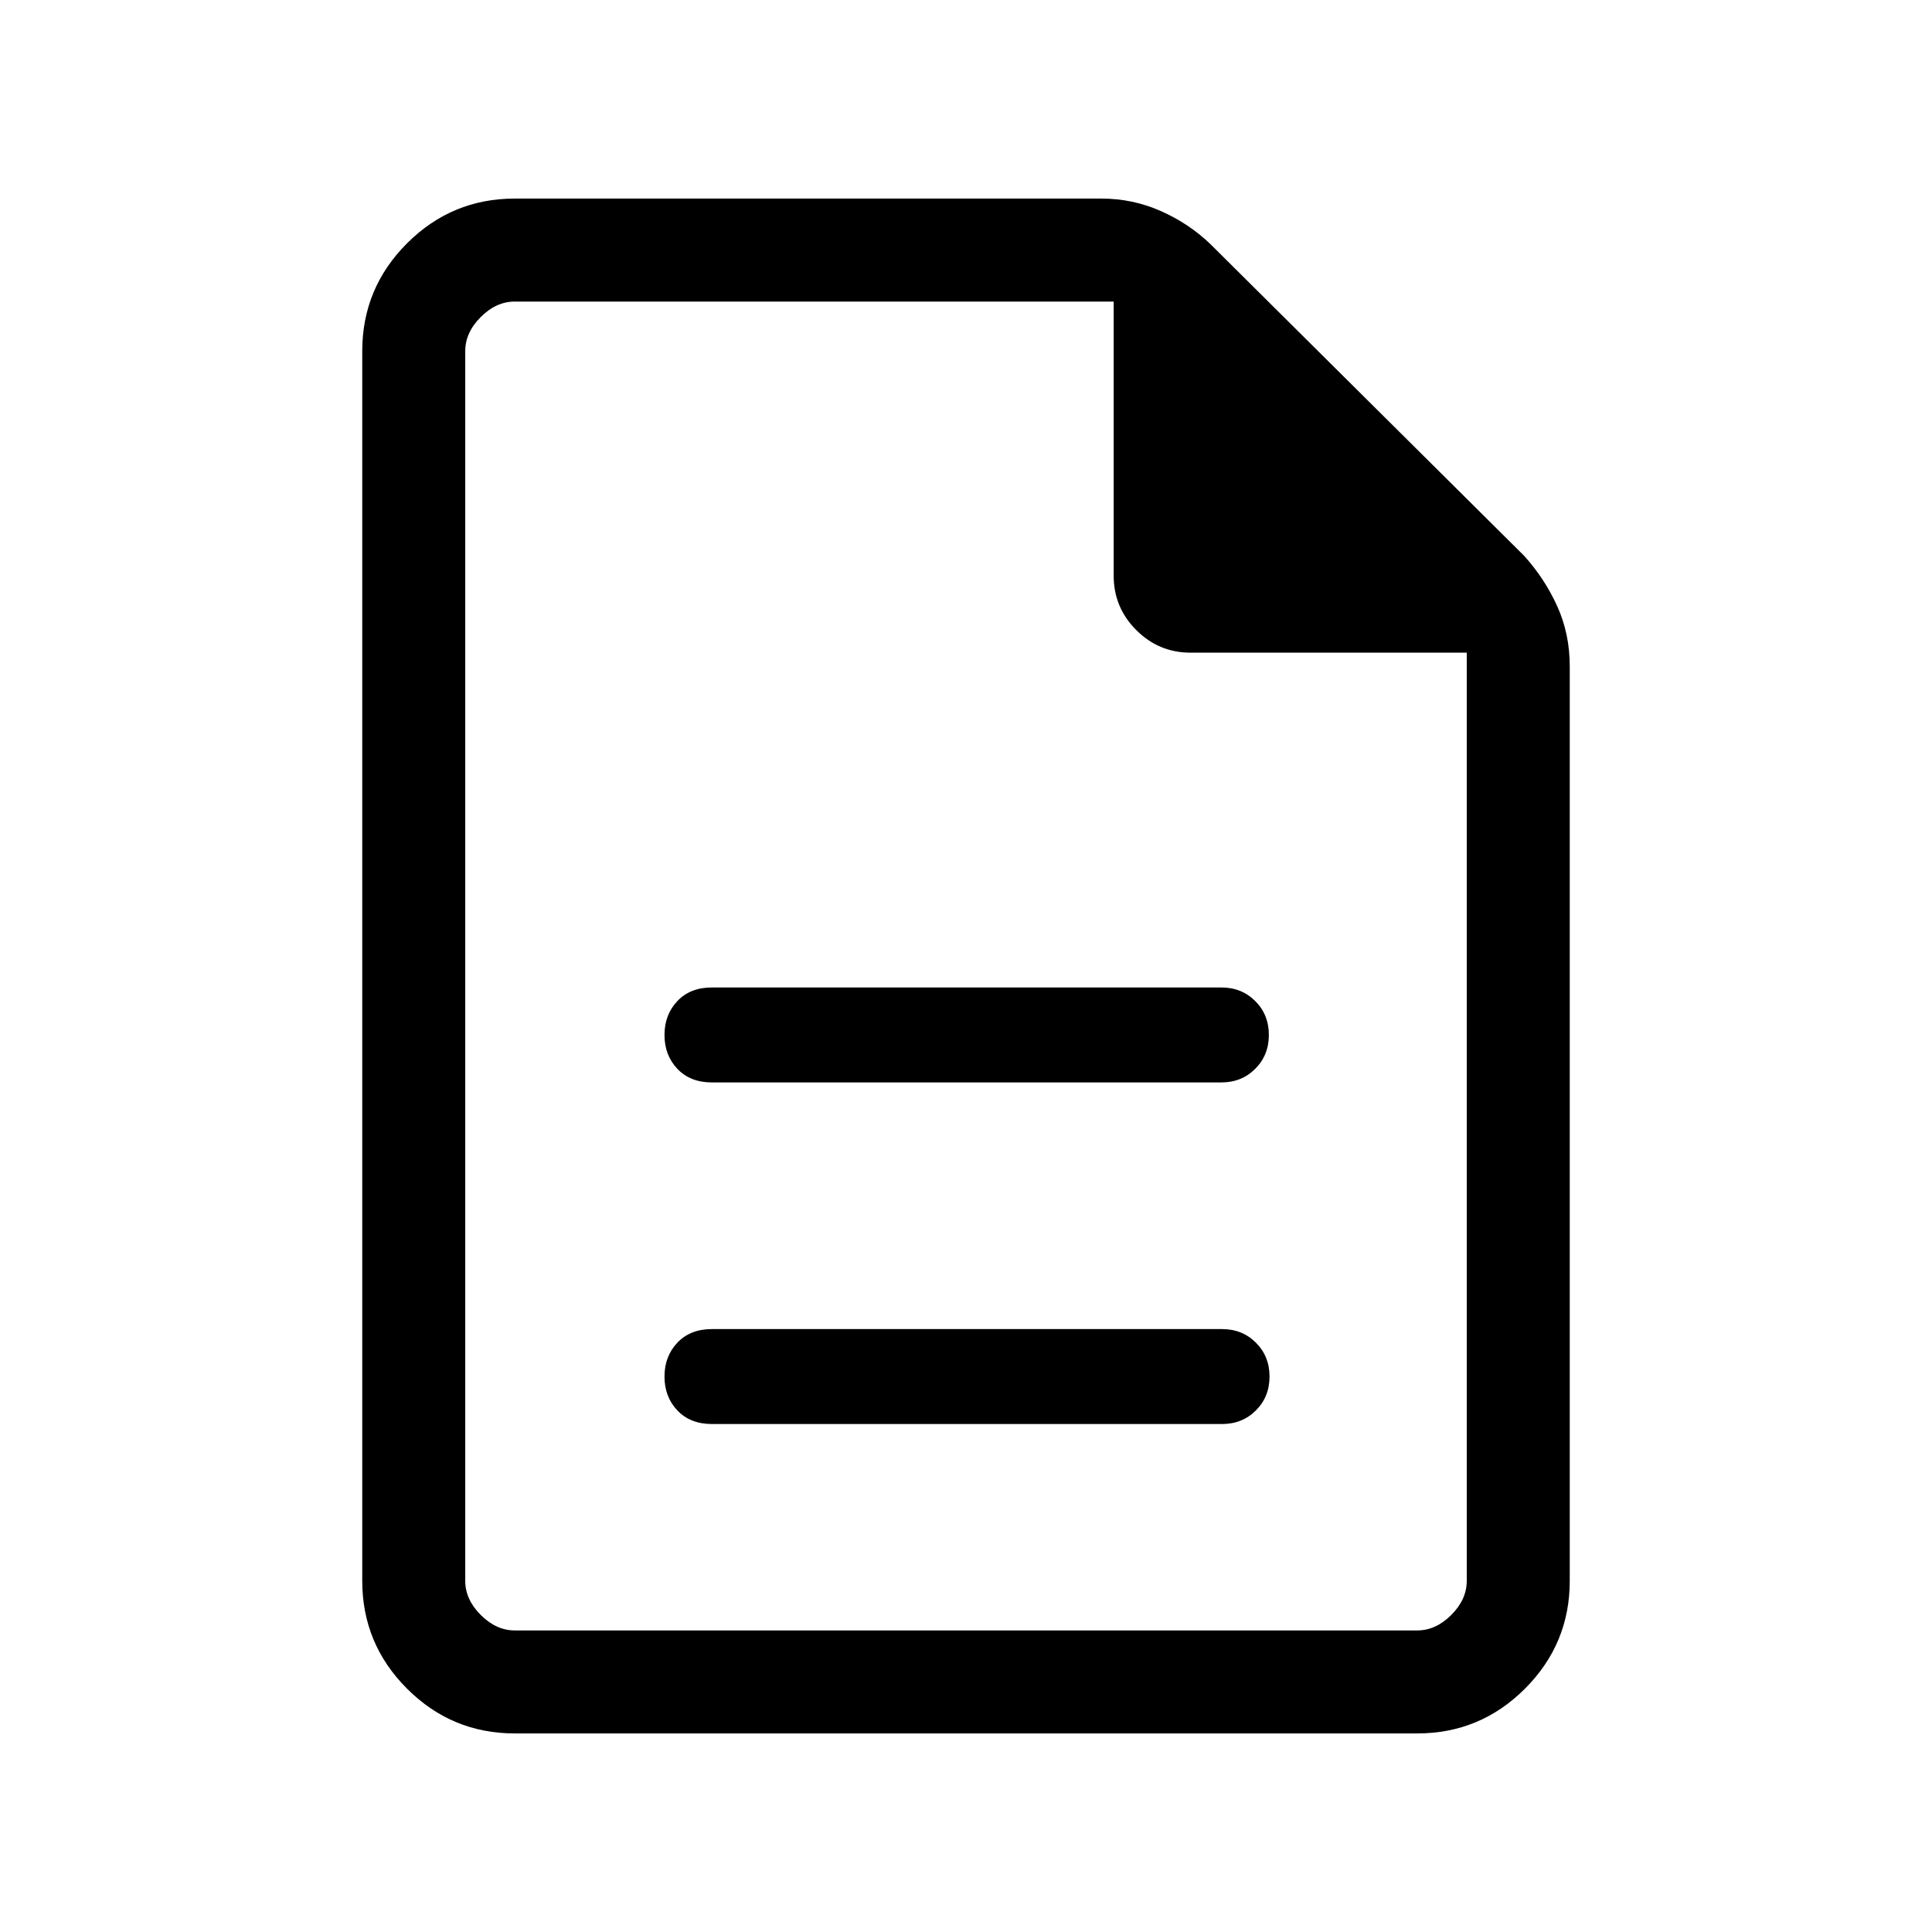 <svg xmlns="http://www.w3.org/2000/svg" height="40" viewBox="0 -960 960 960" width="40"><path d="M353.77-252.41h253.46q10.06 0 16.83-6.77 6.76-6.76 6.76-16.83 0-10.07-6.76-16.82-6.77-6.76-16.83-6.76H353.77q-10.81 0-17.2 6.77-6.39 6.76-6.39 16.83 0 10.07 6.39 16.82 6.39 6.76 17.2 6.76Zm0-169.74H606.9q10.06 0 16.82-6.77 6.77-6.76 6.77-16.83 0-10.07-6.77-16.83-6.76-6.75-16.82-6.75H353.77q-10.81 0-17.2 6.76-6.39 6.77-6.39 16.84 0 10.06 6.39 16.82t17.2 6.76ZM255.79-98.67q-31.3 0-53.54-22.24Q180-143.16 180-174.46v-611.08q0-31.3 22.25-53.55 22.24-22.24 53.54-22.24h291.44q15.62 0 29.62 6.21 14.01 6.21 24.66 16.48l155.8 154.79q10.21 11.3 16.45 25.03Q780-645.08 780-628.9v454.44q0 31.3-22.25 53.55-22.24 22.24-53.54 22.24H255.79Zm297.59-575.25v-136.23H255.79q-9.23 0-16.92 7.69-7.69 7.69-7.69 16.92v611.08q0 9.23 7.69 16.92 7.69 7.69 16.92 7.69h448.42q9.23 0 16.92-7.69 7.69-7.69 7.69-16.92v-461.23h-137.2q-15.79 0-27.01-11.23-11.23-11.22-11.23-27Zm-322.2-136.23V-635.69v-174.46V-149.85-810.15Z"/></svg>